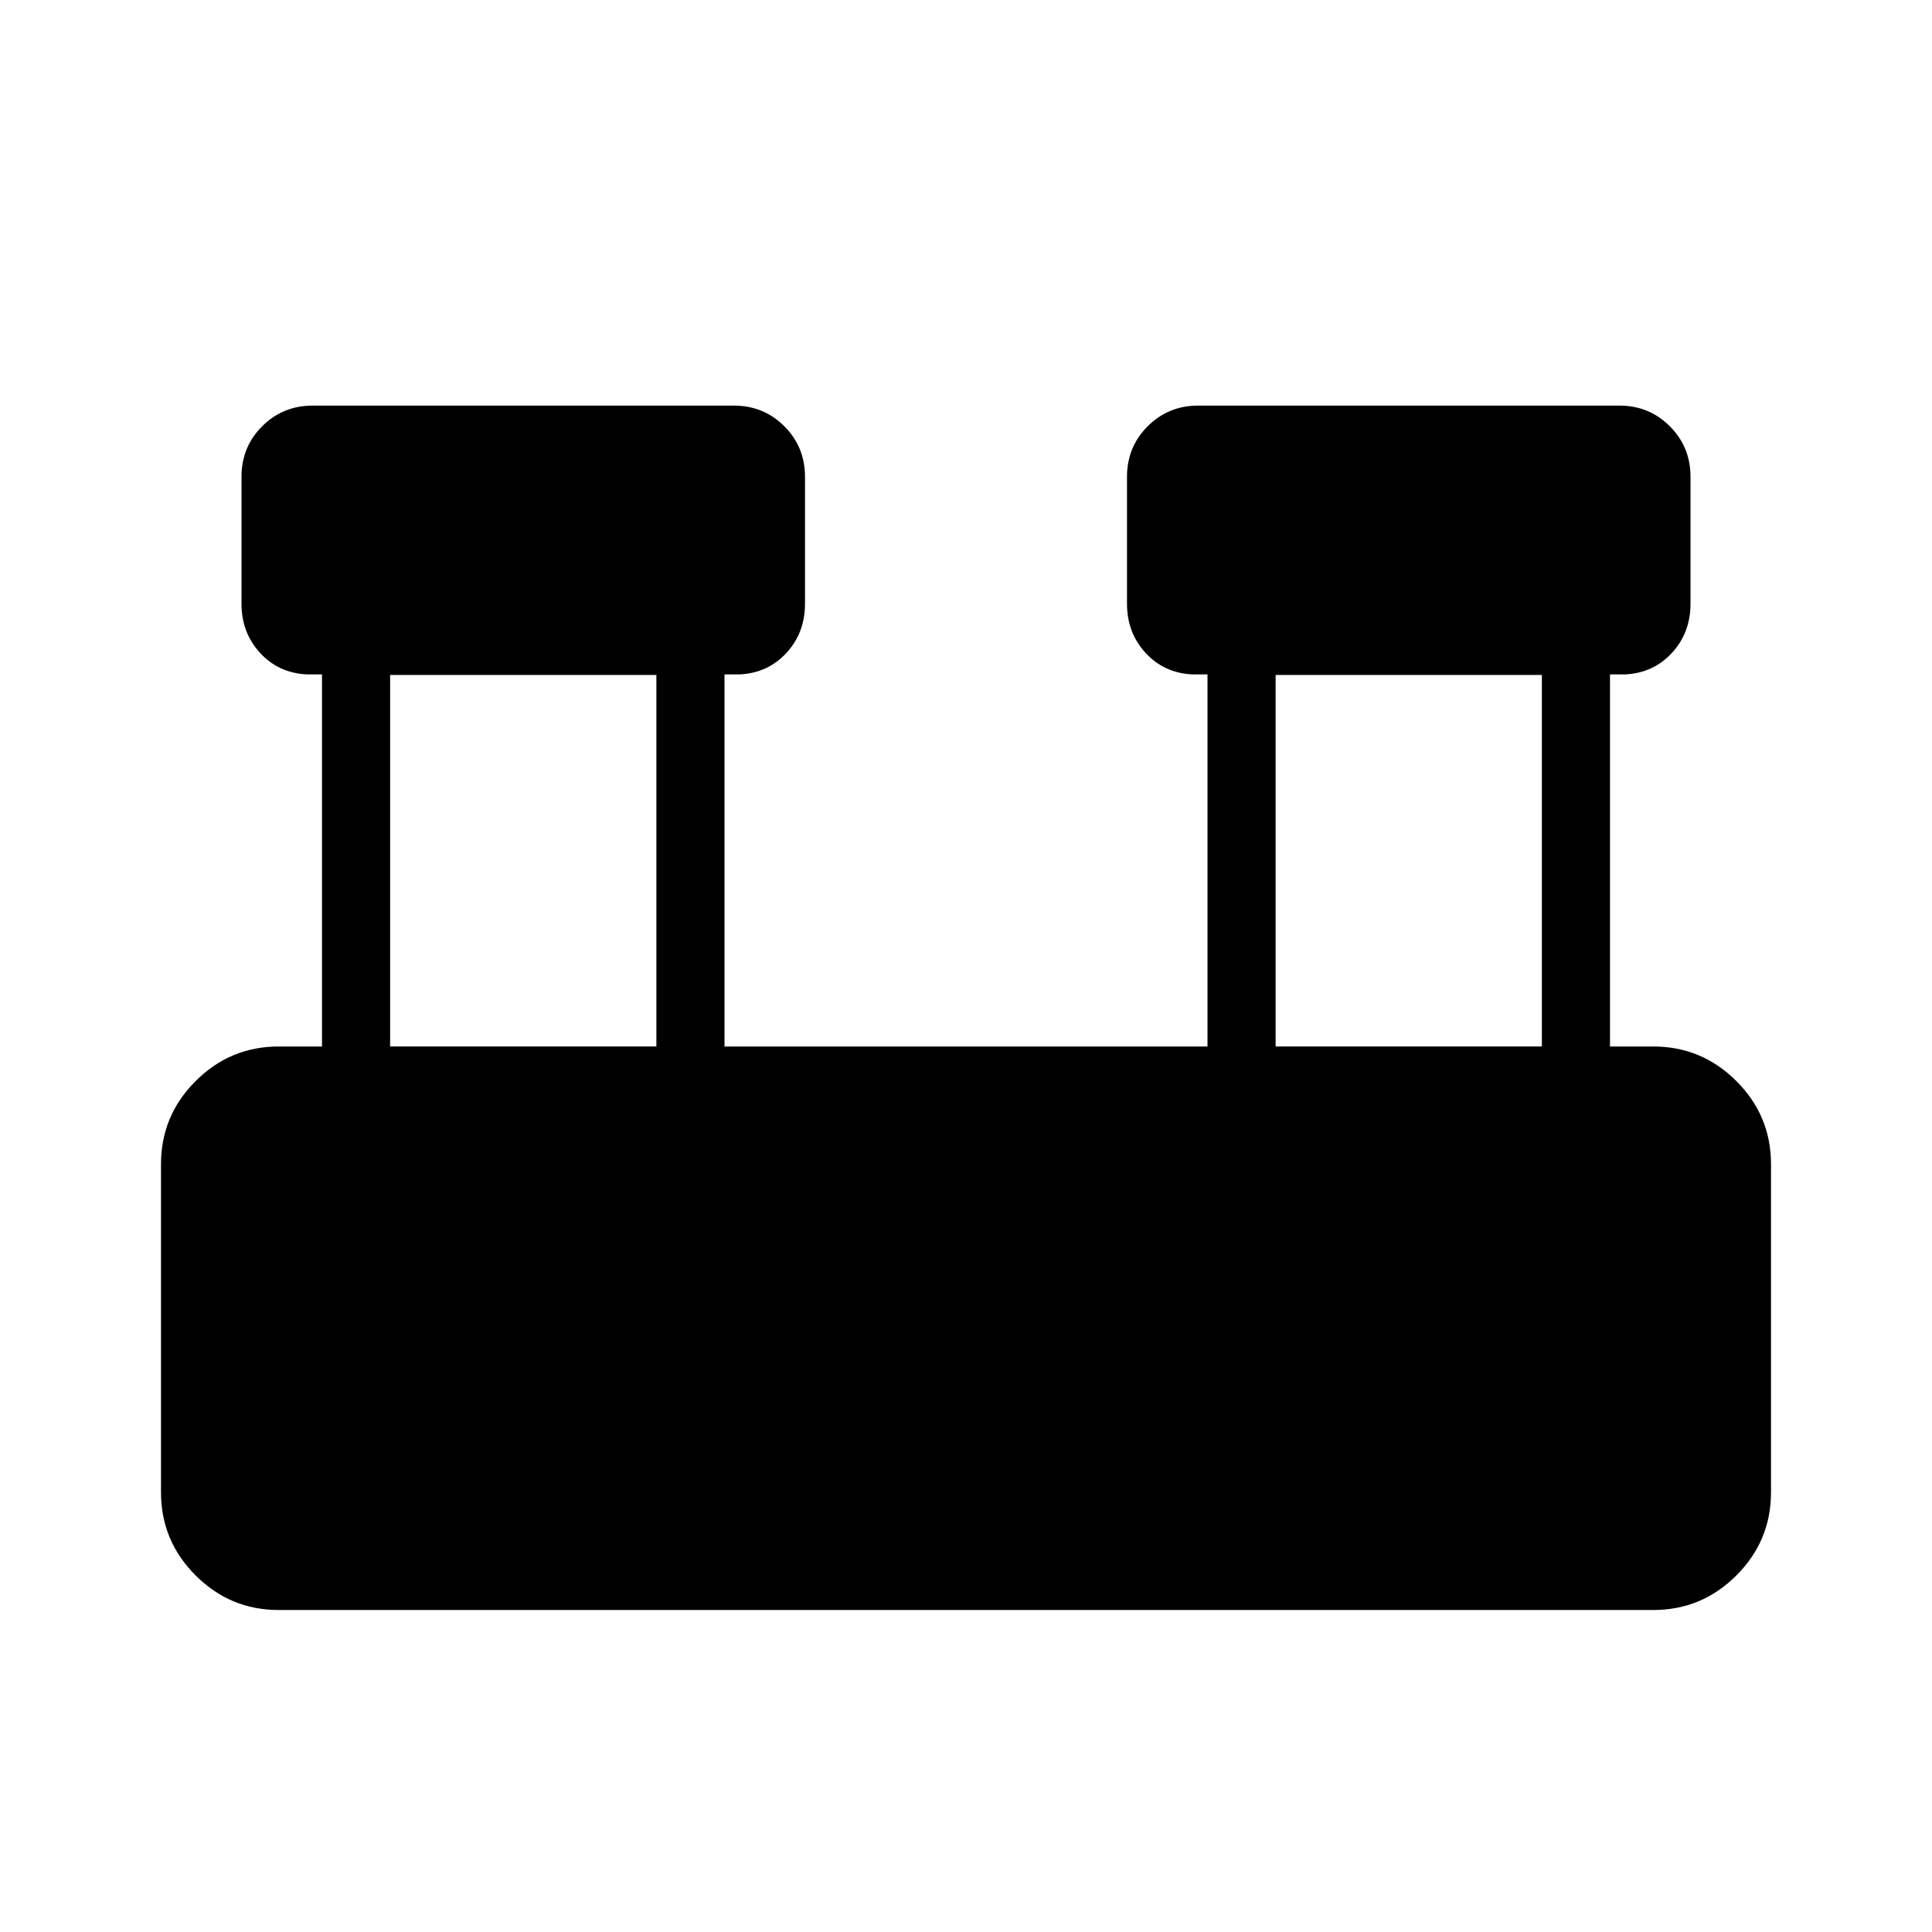 <svg xmlns="http://www.w3.org/2000/svg" height="40" viewBox="0 -960 960 960" width="40"><path d="M138.46-160q-24.08 0-41.27-17.19Q80-194.38 80-218.46v-163.08q0-24.08 17.19-41.27Q114.38-440 138.46-440H160v-184.9h-7.69q-14-.74-23.16-10.75Q120-645.67 120-660v-63.08q0-14.84 10.27-25.11t25.11-10.27h209.24q14.84 0 25.11 10.27T400-723.08V-660q0 14.33-9.15 24.35-9.16 10.01-23.16 10.75H360V-440h240v-184.9h-7.69q-14-.74-23.16-10.75Q560-645.67 560-660v-63.08q0-14.84 10.27-25.11t25.11-10.27h209.24q14.84 0 25.11 10.27T840-723.08V-660q0 14.33-9.15 24.35-9.16 10.01-23.16 10.75H800V-440h21.54q24.08 0 41.27 17.19Q880-405.62 880-381.54v163.08q0 24.08-17.19 41.27Q845.62-160 821.54-160H138.46Zm495.39-280h132.3v-184.62h-132.3V-440Zm-440 0h132.3v-184.62h-132.3V-440Z"/></svg>